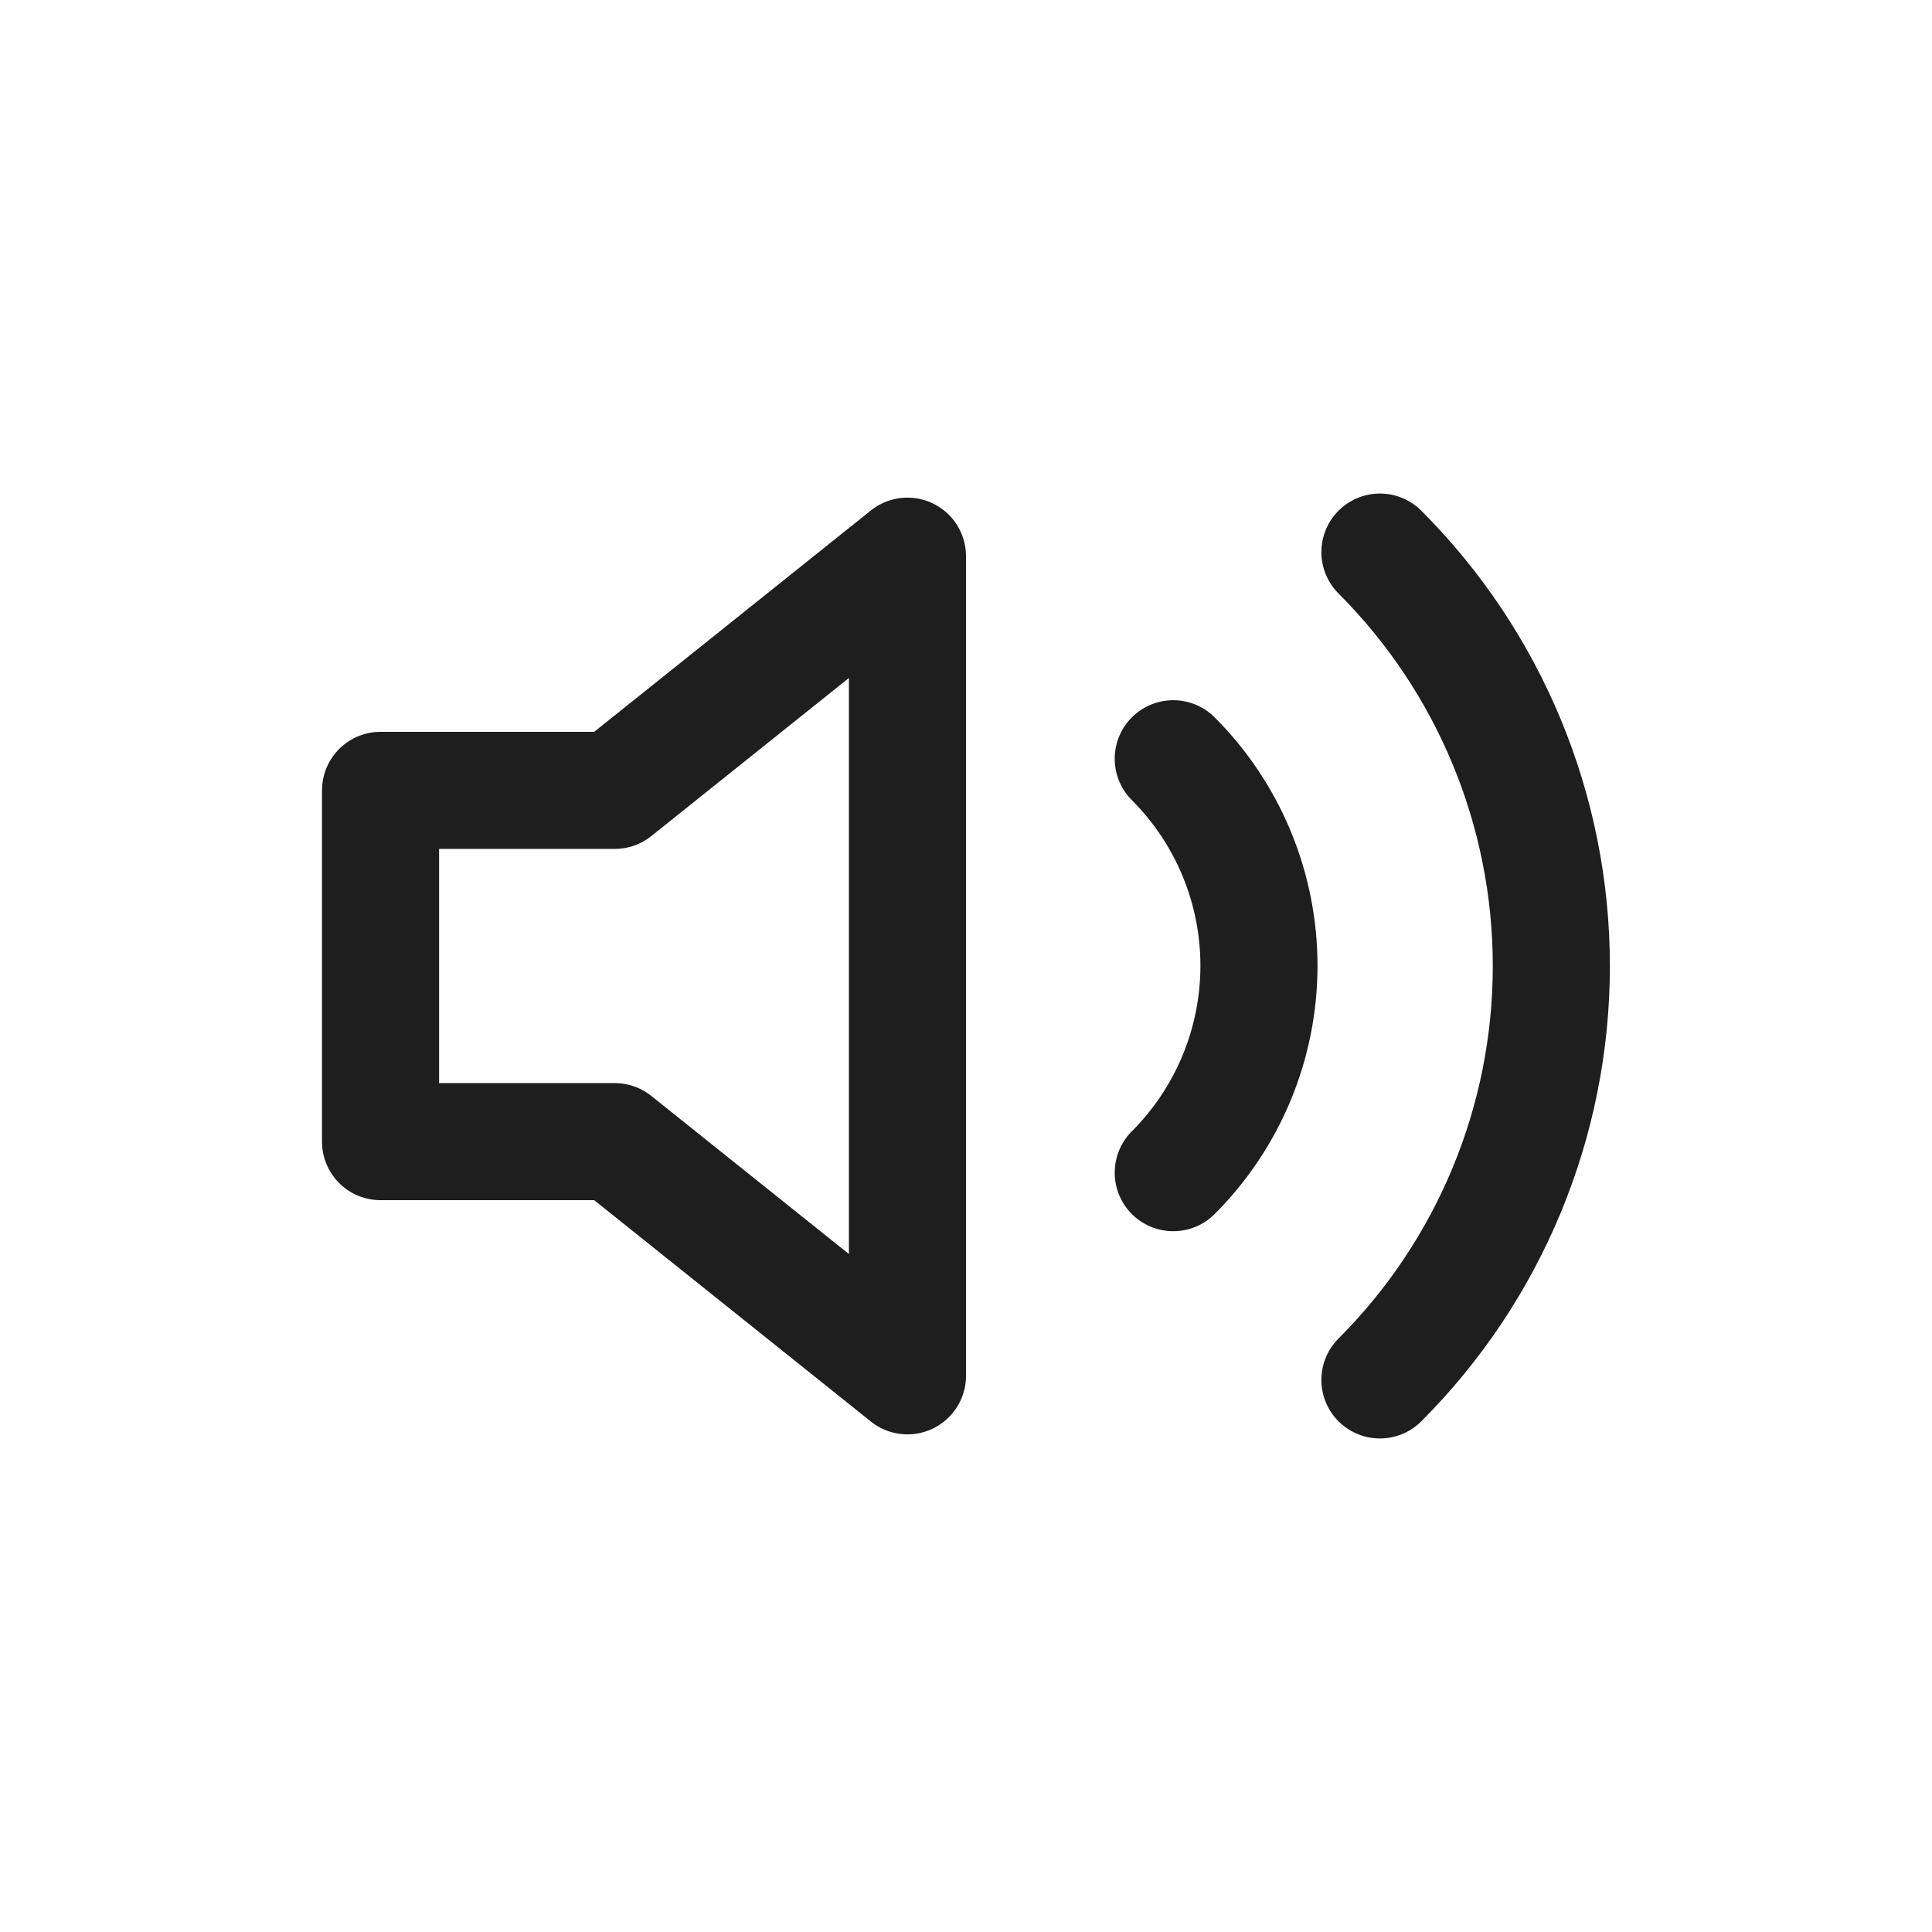 <svg width="66" height="66" viewBox="0 0 66 66" fill="none" xmlns="http://www.w3.org/2000/svg">
<rect width="66" height="66" fill="white"/>
<path d="M47.14 18.86C50.889 22.611 52.996 27.697 52.996 33C52.996 38.303 50.889 43.389 47.14 47.14M40.08 25.92C41.955 27.795 43.008 30.338 43.008 32.99C43.008 35.642 41.955 38.185 40.08 40.06M31 19L21 27H13V39H21L31 47V19Z" stroke="#1E1E1E" stroke-width="4" stroke-linecap="round" stroke-linejoin="round"/>
</svg>
